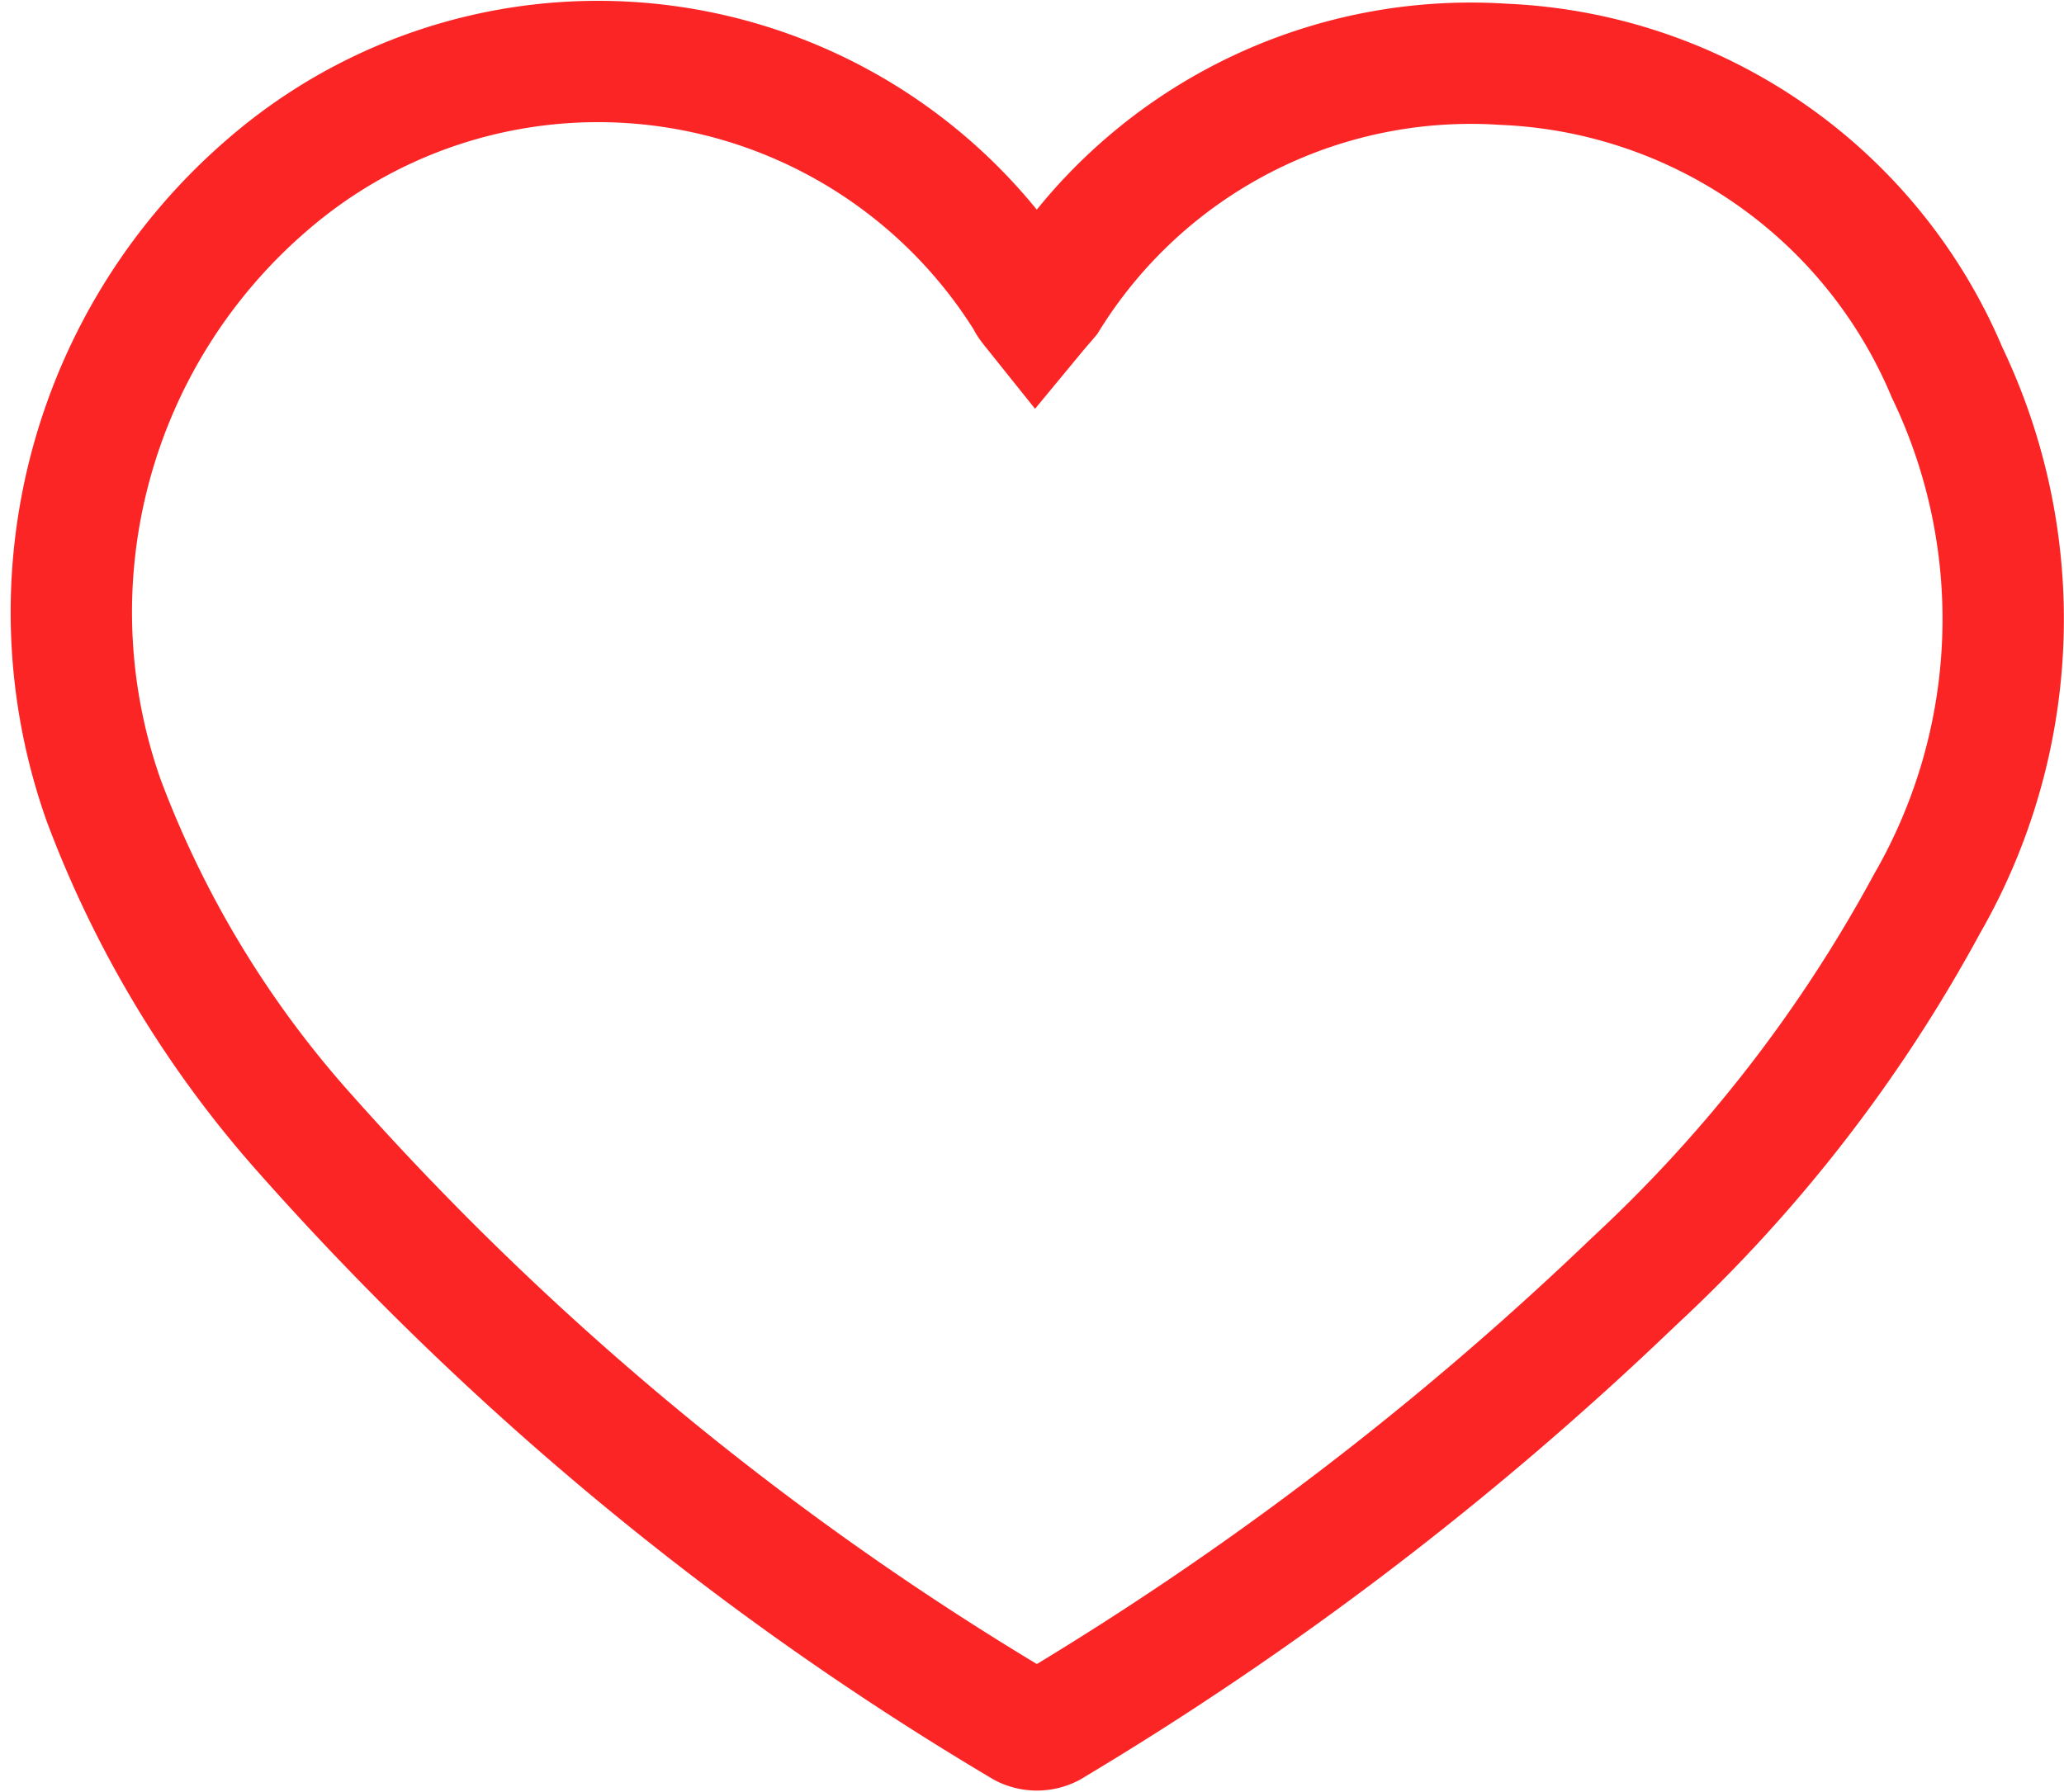 <svg xmlns="http://www.w3.org/2000/svg" width="17.009" height="14.773" viewBox="0 0 17.009 14.773">
  <path id="Path_766" data-name="Path 766" d="M1014.263,781.105c.043-.052.071-.082.1-.117a4.1,4.1,0,0,1,3.755-1.93,4.154,4.154,0,0,1,3.655,2.541,4.7,4.7,0,0,1-.165,4.377,12.074,12.074,0,0,1-2.415,3.114,26.782,26.782,0,0,1-4.811,3.671.247.247,0,0,1-.22,0,24.9,24.9,0,0,1-5.98-4.956,8.716,8.716,0,0,1-1.6-2.678,4.648,4.648,0,0,1,1.356-5.082,4.159,4.159,0,0,1,6.249.953C1014.2,781.029,1014.223,781.055,1014.263,781.105Z" transform="translate(-1005.727 -778.528)" fill="none" stroke="#fc2525" stroke-width="1"/>
</svg>
